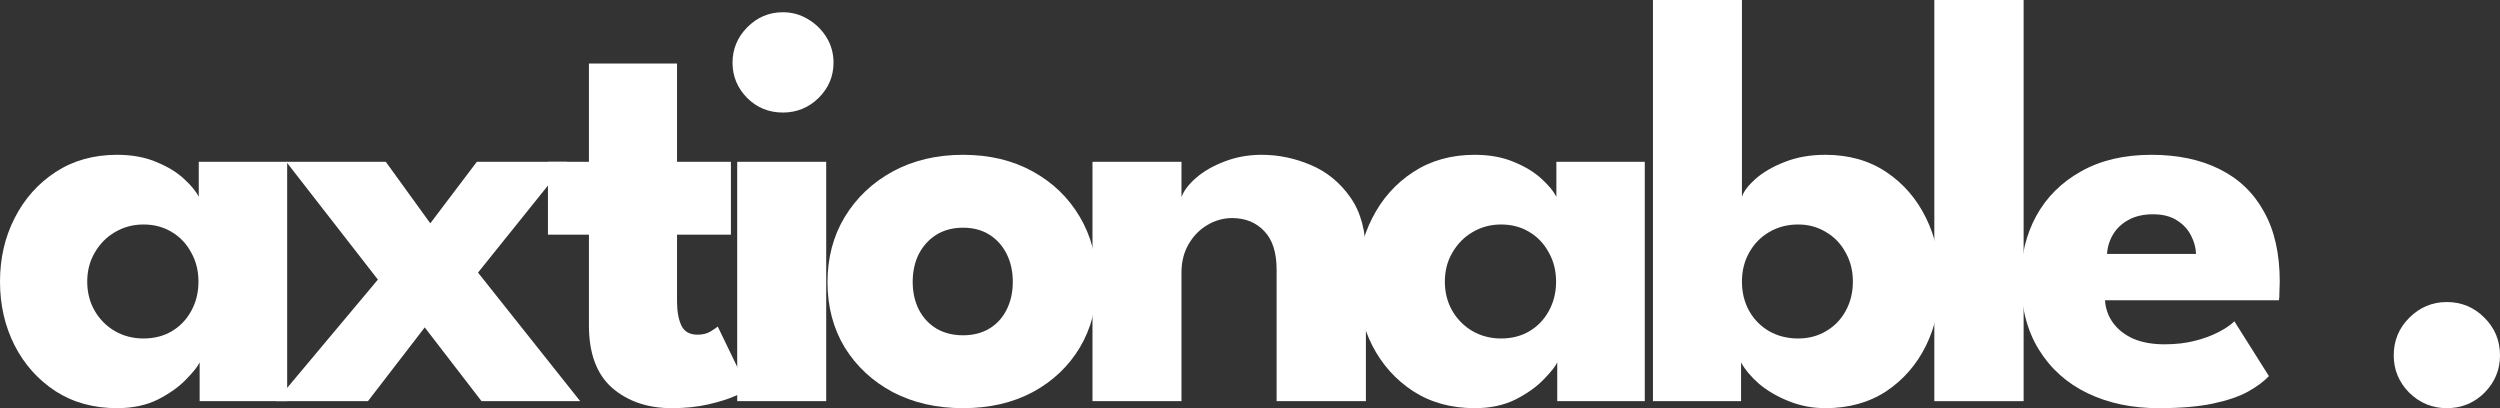 <svg width="196" height="32" viewBox="0 0 196 32" fill="none" xmlns="http://www.w3.org/2000/svg">
<rect x="0" y="0" width="196" height="32" fill="#333333" stroke="none"/>
<path d="M15.652 31.451V28.411C15.514 28.716 15.163 29.158 14.597 29.737C14.046 30.316 13.311 30.842 12.393 31.314C11.475 31.771 10.404 32 9.18 32C7.344 32 5.738 31.558 4.361 30.674C2.984 29.775 1.913 28.579 1.148 27.086C0.383 25.577 0 23.909 0 22.08C0 20.251 0.383 18.59 1.148 17.097C1.913 15.589 2.984 14.385 4.361 13.486C5.738 12.587 7.344 12.137 9.18 12.137C10.358 12.137 11.391 12.328 12.278 12.709C13.166 13.074 13.885 13.516 14.436 14.034C14.987 14.537 15.369 15.002 15.583 15.429V12.686H22.514V31.451H15.652ZM6.839 22.08C6.839 22.933 7.038 23.703 7.436 24.389C7.834 25.059 8.362 25.585 9.02 25.966C9.693 26.347 10.435 26.537 11.246 26.537C12.087 26.537 12.829 26.347 13.472 25.966C14.114 25.585 14.619 25.059 14.987 24.389C15.369 23.703 15.56 22.933 15.56 22.08C15.56 21.227 15.369 20.465 14.987 19.794C14.619 19.109 14.114 18.575 13.472 18.194C12.829 17.798 12.087 17.6 11.246 17.6C10.435 17.6 9.693 17.798 9.02 18.194C8.362 18.575 7.834 19.109 7.436 19.794C7.038 20.465 6.839 21.227 6.839 22.08Z" fill="white"/>
<path d="M37.476 21.371L45.486 31.451H37.751L33.299 25.669L28.847 31.451H21.64L29.627 21.92L22.443 12.686H30.247L33.735 17.509L37.384 12.686H44.453L37.476 21.371Z" fill="white"/>
<path d="M42.959 12.686H46.172V4.983H53.08V12.686H57.303V18.4H53.08V23.634C53.08 24.411 53.194 25.044 53.424 25.531C53.654 26.004 54.074 26.24 54.686 26.24C55.099 26.24 55.451 26.149 55.742 25.966C56.033 25.783 56.209 25.661 56.27 25.6L58.657 30.537C58.55 30.629 58.213 30.796 57.647 31.04C57.096 31.284 56.392 31.505 55.535 31.703C54.679 31.901 53.722 32 52.667 32C50.785 32 49.232 31.474 48.008 30.423C46.784 29.356 46.172 27.718 46.172 25.509V18.4H42.959V12.686Z" fill="white"/>
<path d="M57.797 31.451V12.686H64.774V31.451H57.797ZM61.378 8.823C60.276 8.823 59.343 8.442 58.578 7.68C57.813 6.903 57.43 5.981 57.43 4.914C57.43 3.848 57.813 2.926 58.578 2.149C59.358 1.356 60.291 0.96 61.378 0.96C62.097 0.96 62.755 1.143 63.352 1.509C63.948 1.859 64.43 2.331 64.797 2.926C65.165 3.52 65.348 4.183 65.348 4.914C65.348 5.981 64.958 6.903 64.178 7.68C63.397 8.442 62.464 8.823 61.378 8.823Z" fill="white"/>
<path d="M75.502 32C73.437 32 71.601 31.581 69.994 30.743C68.403 29.89 67.148 28.724 66.23 27.246C65.328 25.752 64.876 24.046 64.876 22.126C64.876 20.206 65.328 18.499 66.23 17.006C67.148 15.497 68.403 14.309 69.994 13.44C71.601 12.571 73.437 12.137 75.502 12.137C77.568 12.137 79.389 12.571 80.965 13.44C82.54 14.309 83.772 15.497 84.659 17.006C85.547 18.499 85.991 20.206 85.991 22.126C85.991 24.046 85.547 25.752 84.659 27.246C83.772 28.724 82.54 29.89 80.965 30.743C79.389 31.581 77.568 32 75.502 32ZM75.502 26.286C76.298 26.286 76.986 26.11 77.568 25.76C78.149 25.41 78.601 24.914 78.922 24.274C79.243 23.634 79.404 22.91 79.404 22.103C79.404 21.28 79.243 20.549 78.922 19.909C78.601 19.269 78.149 18.766 77.568 18.4C76.986 18.034 76.298 17.851 75.502 17.851C74.707 17.851 74.01 18.034 73.414 18.4C72.832 18.766 72.373 19.269 72.037 19.909C71.716 20.549 71.555 21.28 71.555 22.103C71.555 22.91 71.716 23.634 72.037 24.274C72.373 24.914 72.832 25.41 73.414 25.76C74.01 26.11 74.707 26.286 75.502 26.286Z" fill="white"/>
<path d="M98.916 12.137C100.232 12.137 101.517 12.404 102.772 12.937C104.027 13.47 105.059 14.316 105.87 15.474C106.681 16.617 107.087 18.126 107.087 20V31.451H100.087V21.143C100.087 19.802 99.766 18.796 99.123 18.126C98.48 17.44 97.639 17.097 96.598 17.097C95.91 17.097 95.26 17.28 94.648 17.646C94.051 17.996 93.561 18.499 93.179 19.154C92.812 19.794 92.628 20.533 92.628 21.371V31.451H85.651V12.686H92.628V15.451C92.812 14.949 93.194 14.446 93.775 13.943C94.372 13.425 95.114 12.998 96.002 12.663C96.904 12.312 97.876 12.137 98.916 12.137Z" fill="white"/>
<path d="M122.088 31.451V28.411C121.951 28.716 121.599 29.158 121.033 29.737C120.482 30.316 119.748 30.842 118.83 31.314C117.911 31.771 116.84 32 115.616 32C113.78 32 112.174 31.558 110.797 30.674C109.42 29.775 108.349 28.579 107.584 27.086C106.819 25.577 106.436 23.909 106.436 22.08C106.436 20.251 106.819 18.59 107.584 17.097C108.349 15.589 109.42 14.385 110.797 13.486C112.174 12.587 113.78 12.137 115.616 12.137C116.795 12.137 117.827 12.328 118.715 12.709C119.602 13.074 120.321 13.516 120.872 14.034C121.423 14.537 121.805 15.002 122.02 15.429V12.686H128.951V31.451H122.088ZM113.276 22.08C113.276 22.933 113.474 23.703 113.872 24.389C114.27 25.059 114.798 25.585 115.456 25.966C116.129 26.347 116.871 26.537 117.682 26.537C118.523 26.537 119.266 26.347 119.908 25.966C120.551 25.585 121.056 25.059 121.423 24.389C121.805 23.703 121.997 22.933 121.997 22.08C121.997 21.227 121.805 20.465 121.423 19.794C121.056 19.109 120.551 18.575 119.908 18.194C119.266 17.798 118.523 17.6 117.682 17.6C116.871 17.6 116.129 17.798 115.456 18.194C114.798 18.575 114.27 19.109 113.872 19.794C113.474 20.465 113.276 21.227 113.276 22.08Z" fill="white"/>
<path d="M129.591 31.451V0H136.568V15.429C136.706 15.002 137.058 14.537 137.624 14.034C138.205 13.516 138.963 13.074 139.896 12.709C140.844 12.328 141.915 12.137 143.109 12.137C144.945 12.137 146.536 12.587 147.883 13.486C149.229 14.385 150.269 15.589 151.004 17.097C151.738 18.59 152.105 20.251 152.105 22.08C152.105 23.909 151.738 25.577 151.004 27.086C150.269 28.579 149.229 29.775 147.883 30.674C146.536 31.558 144.945 32 143.109 32C142.099 32 141.143 31.817 140.24 31.451C139.353 31.101 138.58 30.651 137.922 30.103C137.28 29.539 136.805 28.975 136.499 28.411V31.451H129.591ZM145.266 22.08C145.266 21.227 145.075 20.465 144.693 19.794C144.325 19.109 143.813 18.575 143.155 18.194C142.512 17.798 141.785 17.6 140.975 17.6C140.133 17.6 139.376 17.798 138.702 18.194C138.045 18.575 137.524 19.109 137.142 19.794C136.759 20.465 136.568 21.227 136.568 22.08C136.568 22.933 136.759 23.703 137.142 24.389C137.524 25.059 138.045 25.585 138.702 25.966C139.376 26.347 140.133 26.537 140.975 26.537C141.785 26.537 142.512 26.347 143.155 25.966C143.813 25.585 144.325 25.059 144.693 24.389C145.075 23.703 145.266 22.933 145.266 22.08Z" fill="white"/>
<path d="M158.651 31.451H151.651V0H158.651V31.451Z" fill="white"/>
<path d="M165.031 23.543C165.077 24.213 165.291 24.808 165.674 25.326C166.056 25.844 166.584 26.255 167.257 26.56C167.946 26.849 168.757 26.994 169.69 26.994C170.577 26.994 171.373 26.903 172.077 26.72C172.796 26.537 173.415 26.309 173.936 26.034C174.471 25.76 174.884 25.478 175.175 25.189L177.883 29.486C177.501 29.897 176.957 30.301 176.254 30.697C175.565 31.078 174.655 31.39 173.523 31.634C172.39 31.878 170.96 32 169.231 32C167.15 32 165.299 31.611 163.677 30.834C162.055 30.057 160.777 28.914 159.844 27.406C158.911 25.897 158.444 24.053 158.444 21.874C158.444 20.046 158.842 18.4 159.638 16.937C160.448 15.459 161.619 14.293 163.149 13.44C164.679 12.571 166.523 12.137 168.68 12.137C170.73 12.137 172.505 12.511 174.005 13.257C175.519 14.004 176.682 15.116 177.493 16.594C178.319 18.057 178.732 19.886 178.732 22.08C178.732 22.202 178.725 22.446 178.709 22.811C178.709 23.177 178.694 23.421 178.663 23.543H165.031ZM172.168 19.909C172.153 19.421 172.023 18.941 171.778 18.469C171.534 17.981 171.166 17.585 170.677 17.28C170.187 16.96 169.56 16.8 168.795 16.8C168.03 16.8 167.379 16.952 166.844 17.257C166.324 17.547 165.926 17.928 165.651 18.4C165.375 18.872 165.222 19.375 165.192 19.909H172.168Z" fill="white"/>
<path d="M191.823 32C190.691 32 189.712 31.596 188.885 30.789C188.074 29.966 187.669 28.991 187.669 27.863C187.669 26.705 188.074 25.722 188.885 24.914C189.712 24.091 190.691 23.68 191.823 23.68C192.986 23.68 193.973 24.091 194.784 24.914C195.595 25.722 196 26.705 196 27.863C196 28.991 195.595 29.966 194.784 30.789C193.973 31.596 192.986 32 191.823 32Z" fill="white"/>
</svg>
